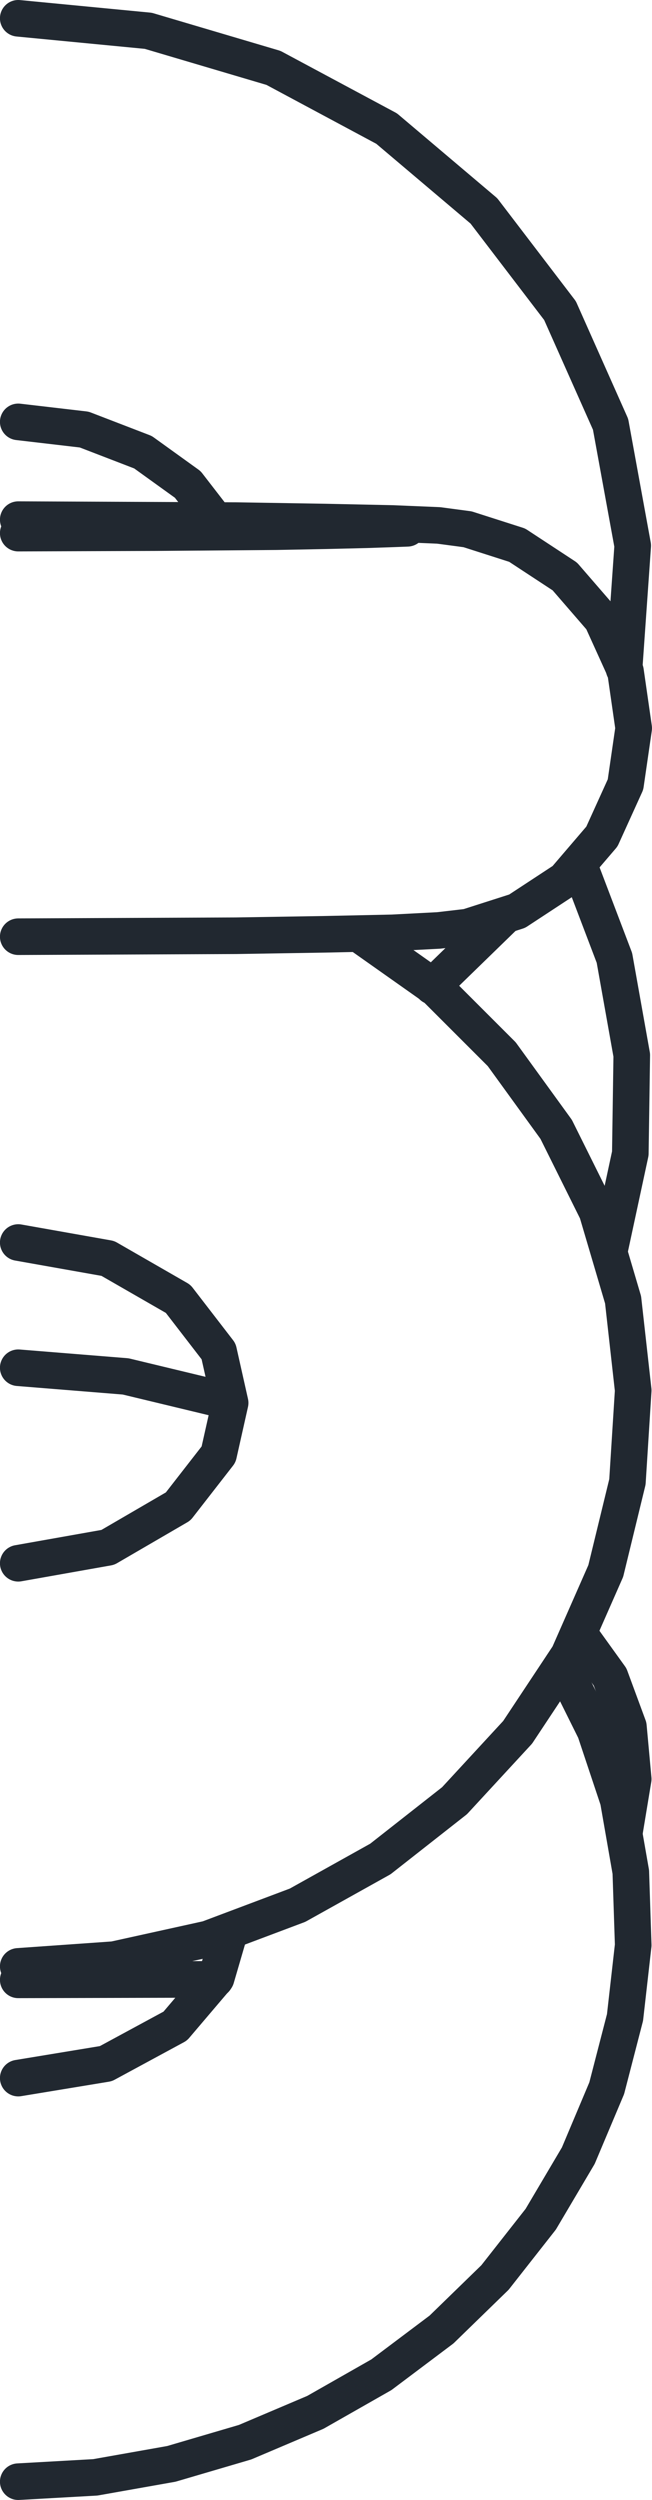 <svg xmlns:inkscape="http://www.inkscape.org/namespaces/inkscape" xmlns:sodipodi="http://sodipodi.sourceforge.net/DTD/sodipodi-0.dtd" xmlns="http://www.w3.org/2000/svg" xmlns:svg="http://www.w3.org/2000/svg" version="1.0" id="svg31" sodipodi:docname="3in-6-elementH.wmf"
preserveAspectRatio="none"  viewBox="1045.11 281.58 71.26 273.21">
  <sodipodi:namedview id="namedview33" pagecolor="#ffffff" bordercolor="#000000" borderopacity="0.25" inkscape:showpageshadow="2" inkscape:pageopacity="0.0" inkscape:pagecheckerboard="0" inkscape:deskcolor="#d1d1d1" inkscape:document-units="mm"/>
  <defs id="defs3">
    <pattern id="WMFhbasepattern" patternUnits="userSpaceOnUse" width="6" height="6" x="0" y="0"/>
  </defs>
  <path style="fill:none;stroke:#212830;stroke-width:4px;stroke-linecap:round;stroke-linejoin:round;stroke-miterlimit:4;stroke-dasharray:none;stroke-opacity:1;" d="  M 1111.737,418.158   L 1114,407.632   L 1114.158,396.895   L 1112.263,386.263   L 1108.421,376.158  " id="path5"/>
  <path style="fill:none;stroke:#212830;stroke-width:4px;stroke-linecap:round;stroke-linejoin:round;stroke-miterlimit:4;stroke-dasharray:none;stroke-opacity:1;" d="  M 1089.632,339.316   L 1088.263,339.368   L 1085.158,339.474   L 1080.79,339.579   L 1075.316,339.684   L 1062.105,339.789   L 1047.105,339.842  " id="path7"/>
  <path style="fill:none;stroke:#212830;stroke-width:4px;stroke-linecap:round;stroke-linejoin:round;stroke-miterlimit:4;stroke-dasharray:none;stroke-opacity:1;" d="  M 1047.105,383.947   L 1070.895,383.842   L 1080.632,383.684   L 1088,383.526   L 1093.053,383.263   L 1096.21,382.895   L 1101.632,381.158   L 1106.842,377.737   L 1110.895,373   L 1113.474,367.316   L 1114.368,361.158   L 1113.474,354.947   L 1110.895,349.263   L 1106.842,344.579   L 1101.632,341.158   L 1096.21,339.421   L 1093.053,339   L 1088,338.789   L 1080.632,338.632   L 1070.895,338.474   L 1047.105,338.368  " id="path9"/>
  <path style="fill:none;stroke:#212830;stroke-width:4px;stroke-linecap:round;stroke-linejoin:round;stroke-miterlimit:4;stroke-dasharray:none;stroke-opacity:1;" d="  M 1047.105,417.368   L 1056.895,419.105   L 1064.579,423.526   L 1069,429.263   L 1070.263,434.895   L 1069,440.526   L 1064.579,446.211   L 1056.895,450.684   L 1047.105,452.421  " id="path11"/>
  <path style="fill:none;stroke:#212830;stroke-width:4px;stroke-linecap:round;stroke-linejoin:round;stroke-miterlimit:4;stroke-dasharray:none;stroke-opacity:1;" d="  M 1047.105,496.474   L 1057.579,495.737   L 1067.842,493.474   L 1077.632,489.789   L 1086.684,484.737   L 1094.79,478.368   L 1101.684,470.895   L 1107.263,462.474   L 1111.316,453.263   L 1113.684,443.526   L 1114.316,433.526   L 1113.21,423.632   L 1110.368,414   L 1105.895,405   L 1099.947,396.789   L 1092.737,389.579   L 1084.316,383.632  " id="path13"/>
  <path style="fill:none;stroke:#212830;stroke-width:4px;stroke-linecap:round;stroke-linejoin:round;stroke-miterlimit:4;stroke-dasharray:none;stroke-opacity:1;" d="  M 1047.105,327.684   L 1054.316,328.526   L 1060.737,331   L 1065.632,334.526   L 1068.684,338.474  " id="path15"/>
  <path style="fill:none;stroke:#212830;stroke-width:4px;stroke-linecap:round;stroke-linejoin:round;stroke-miterlimit:4;stroke-dasharray:none;stroke-opacity:1;" d="  M 1092.368,389.368   L 1100.21,381.737  " id="path17"/>
  <path style="fill:none;stroke:#212830;stroke-width:4px;stroke-linecap:round;stroke-linejoin:round;stroke-miterlimit:4;stroke-dasharray:none;stroke-opacity:1;" d="  M 1113.316,354.684   L 1114.263,341.211   L 1111.842,327.947   L 1106.316,315.526   L 1098,304.632   L 1087.368,295.632   L 1075,289   L 1061.316,284.947   L 1047.105,283.579  " id="path19"/>
  <path style="fill:none;stroke:#212830;stroke-width:4px;stroke-linecap:round;stroke-linejoin:round;stroke-miterlimit:4;stroke-dasharray:none;stroke-opacity:1;" d="  M 1070.21,492.684   L 1068.737,497.737   L 1064.263,503   L 1056.684,507.105   L 1047.105,508.684  " id="path21"/>
  <path style="fill:none;stroke:#212830;stroke-width:4px;stroke-linecap:round;stroke-linejoin:round;stroke-miterlimit:4;stroke-dasharray:none;stroke-opacity:1;" d="  M 1047.105,552.789   L 1055.526,552.316   L 1063.842,550.842   L 1071.895,548.474   L 1079.579,545.211   L 1086.79,541.105   L 1093.368,536.158   L 1099.21,530.474   L 1104.21,524.105   L 1108.316,517.158   L 1111.421,509.789   L 1113.421,502.053   L 1114.316,494.158   L 1114.053,486.158   L 1112.684,478.316   L 1110.158,470.737   L 1106.579,463.526  " id="path23"/>
  <path style="fill:none;stroke:#212830;stroke-width:4px;stroke-linecap:round;stroke-linejoin:round;stroke-miterlimit:4;stroke-dasharray:none;stroke-opacity:1;" d="  M 1070.21,434.737   L 1058.842,432   L 1047.105,431.053  " id="path25"/>
  <path style="fill:none;stroke:#212830;stroke-width:4px;stroke-linecap:round;stroke-linejoin:round;stroke-miterlimit:4;stroke-dasharray:none;stroke-opacity:1;" d="  M 1047.105,497.947   L 1068.632,497.895  " id="path27"/>
  <path style="fill:none;stroke:#212830;stroke-width:4px;stroke-linecap:round;stroke-linejoin:round;stroke-miterlimit:4;stroke-dasharray:none;stroke-opacity:1;" d="  M 1113.368,481.737   L 1114.316,476   L 1113.79,470.263   L 1111.79,464.842   L 1108.421,460.158  " id="path29"/>
</svg>
